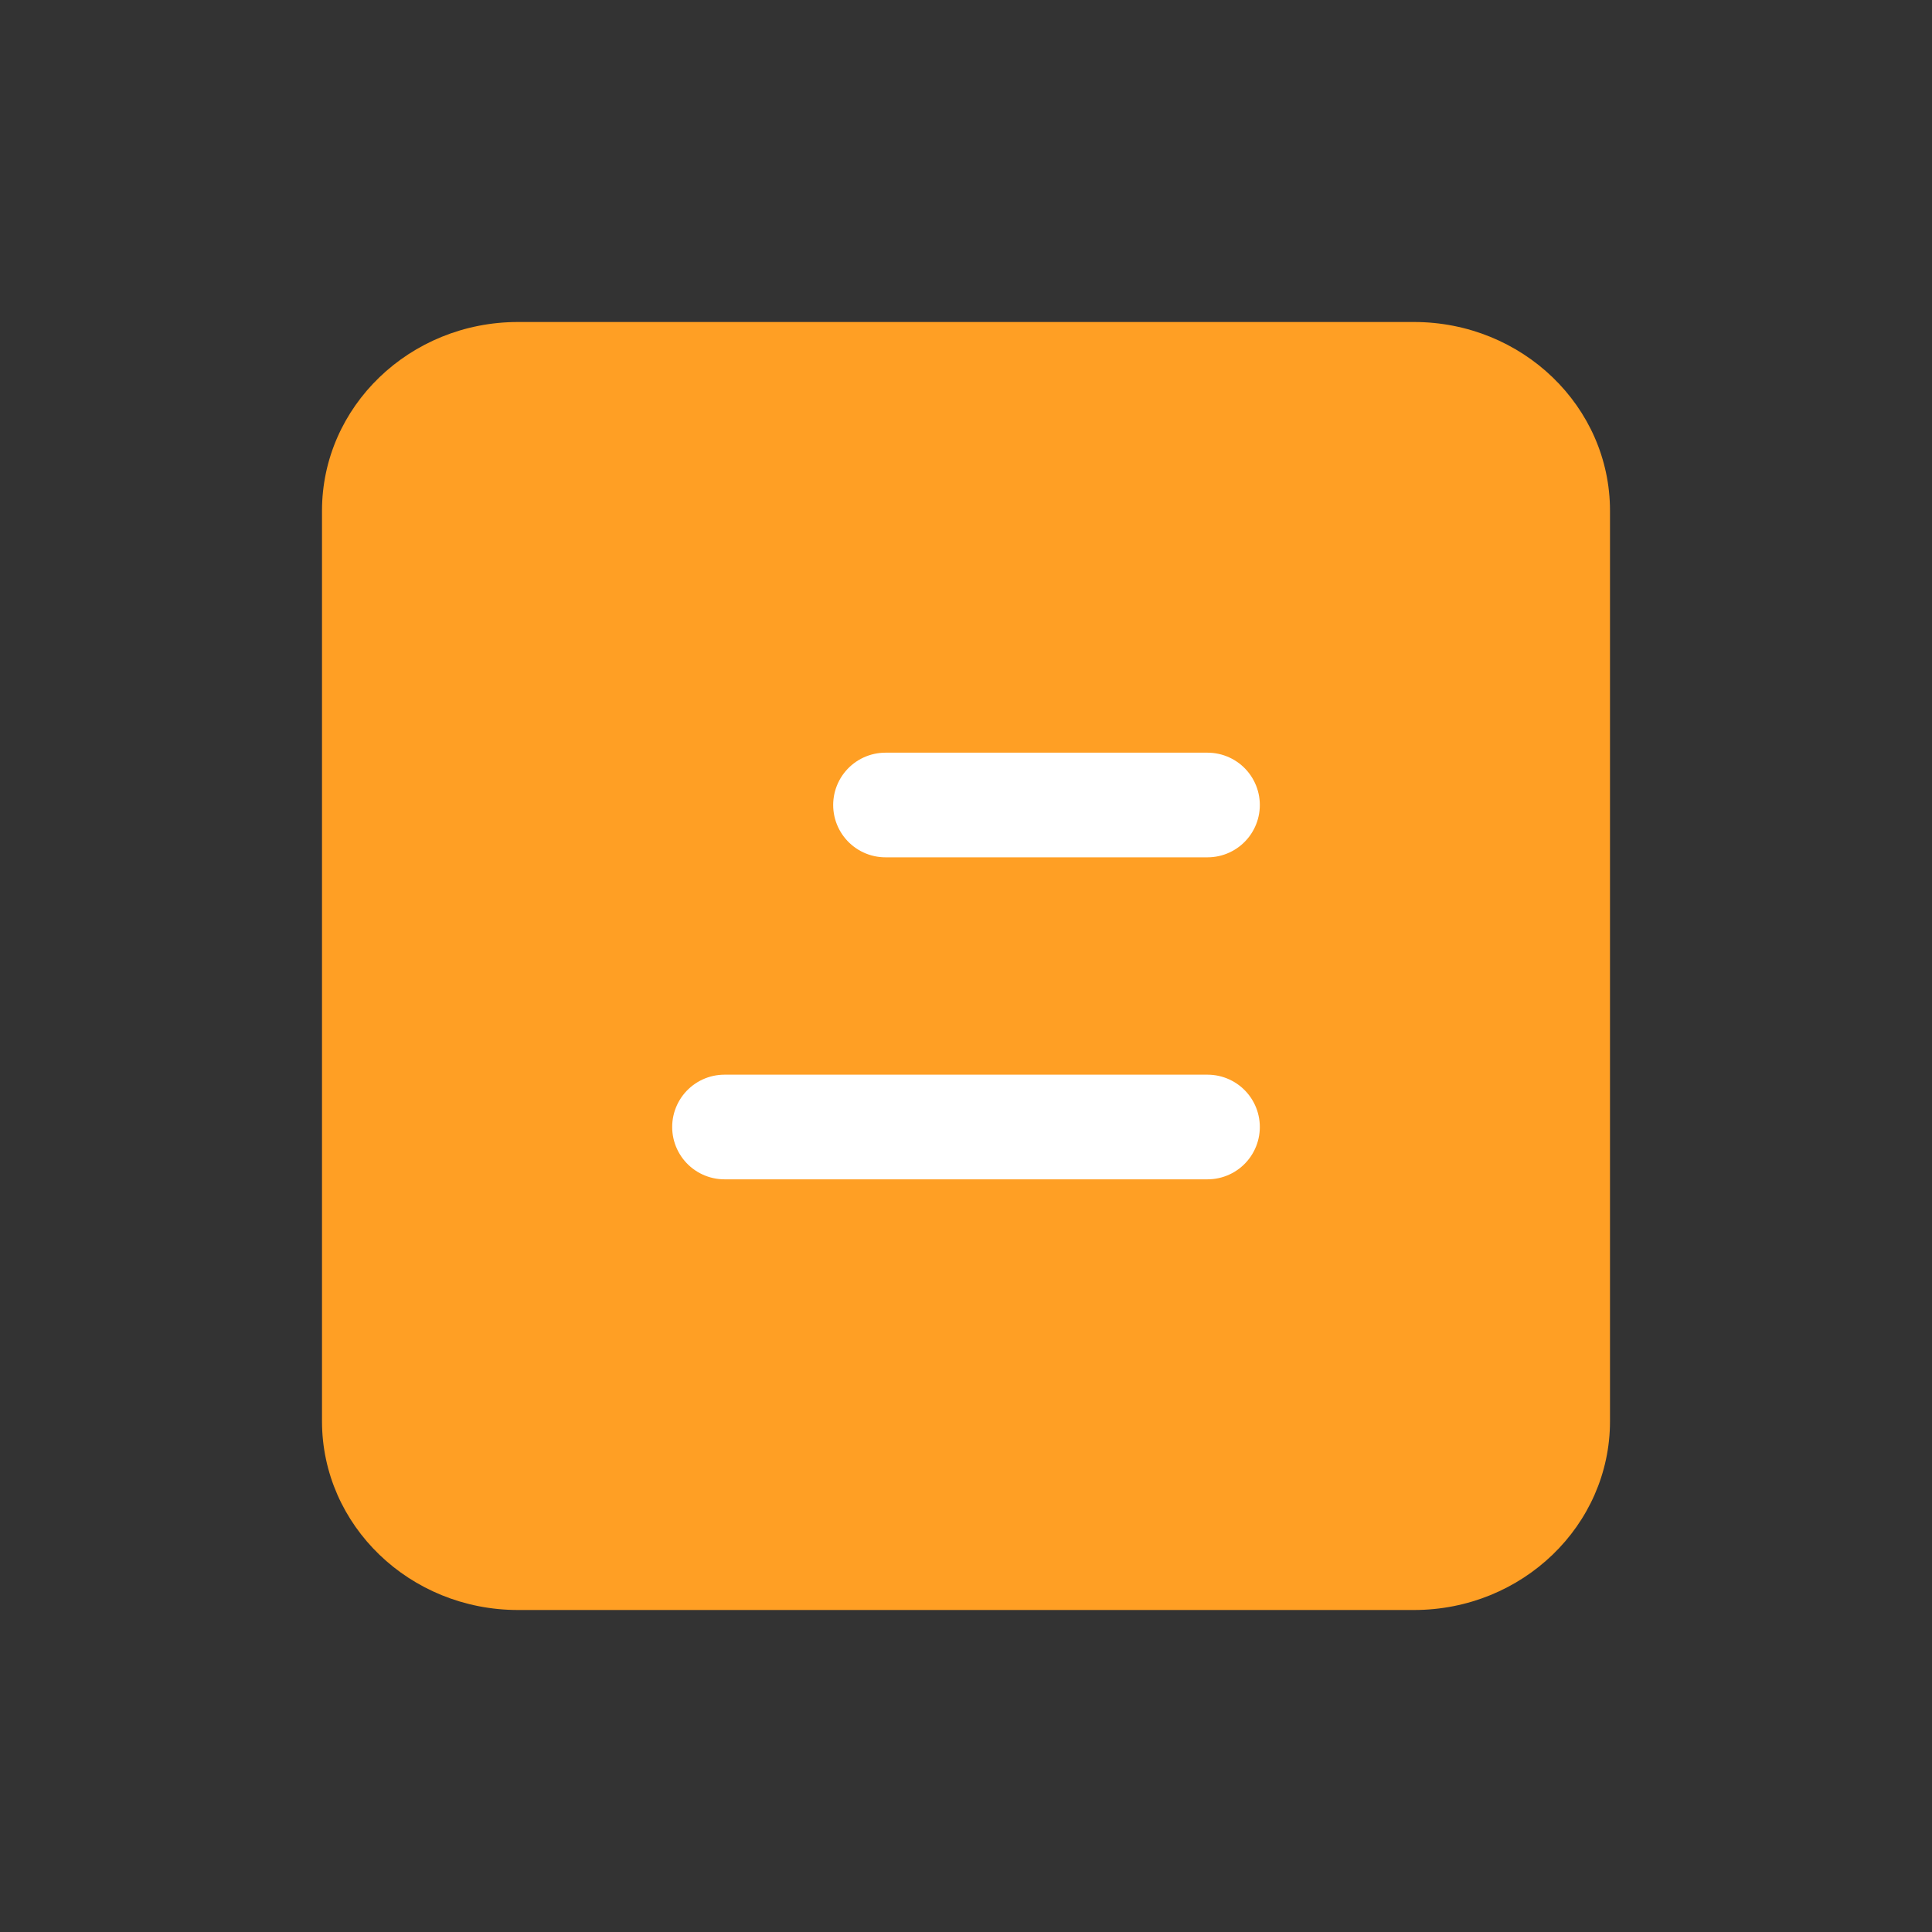 <svg width="24" height="24" viewBox="0 0 24 24" fill="none" xmlns="http://www.w3.org/2000/svg">
<rect x="0" y="0" width="24" height="24" fill="#333333" stroke="none"/>
<g clip-path="url(#clip0_0_289)">
<path d="M17.565 4H6.435C5.09 4 4 5.05 4 6.345V17.655C4 18.95 5.09 20 6.435 20H17.565C18.91 20 20 18.95 20 17.655V6.345C20 5.05 18.91 4 17.565 4Z" fill="#FF9F24"/>
<path d="M11 10H15" stroke="white" stroke-width="1.3" stroke-linecap="round" stroke-linejoin="round"/>
<path d="M9 14H15" stroke="white" stroke-width="1.3" stroke-linecap="round" stroke-linejoin="round"/>
</g>
<defs>
<clipPath id="clip0_0_289">
<rect width="24" height="24" fill="white"/>
</clipPath>
</defs>
</svg>
